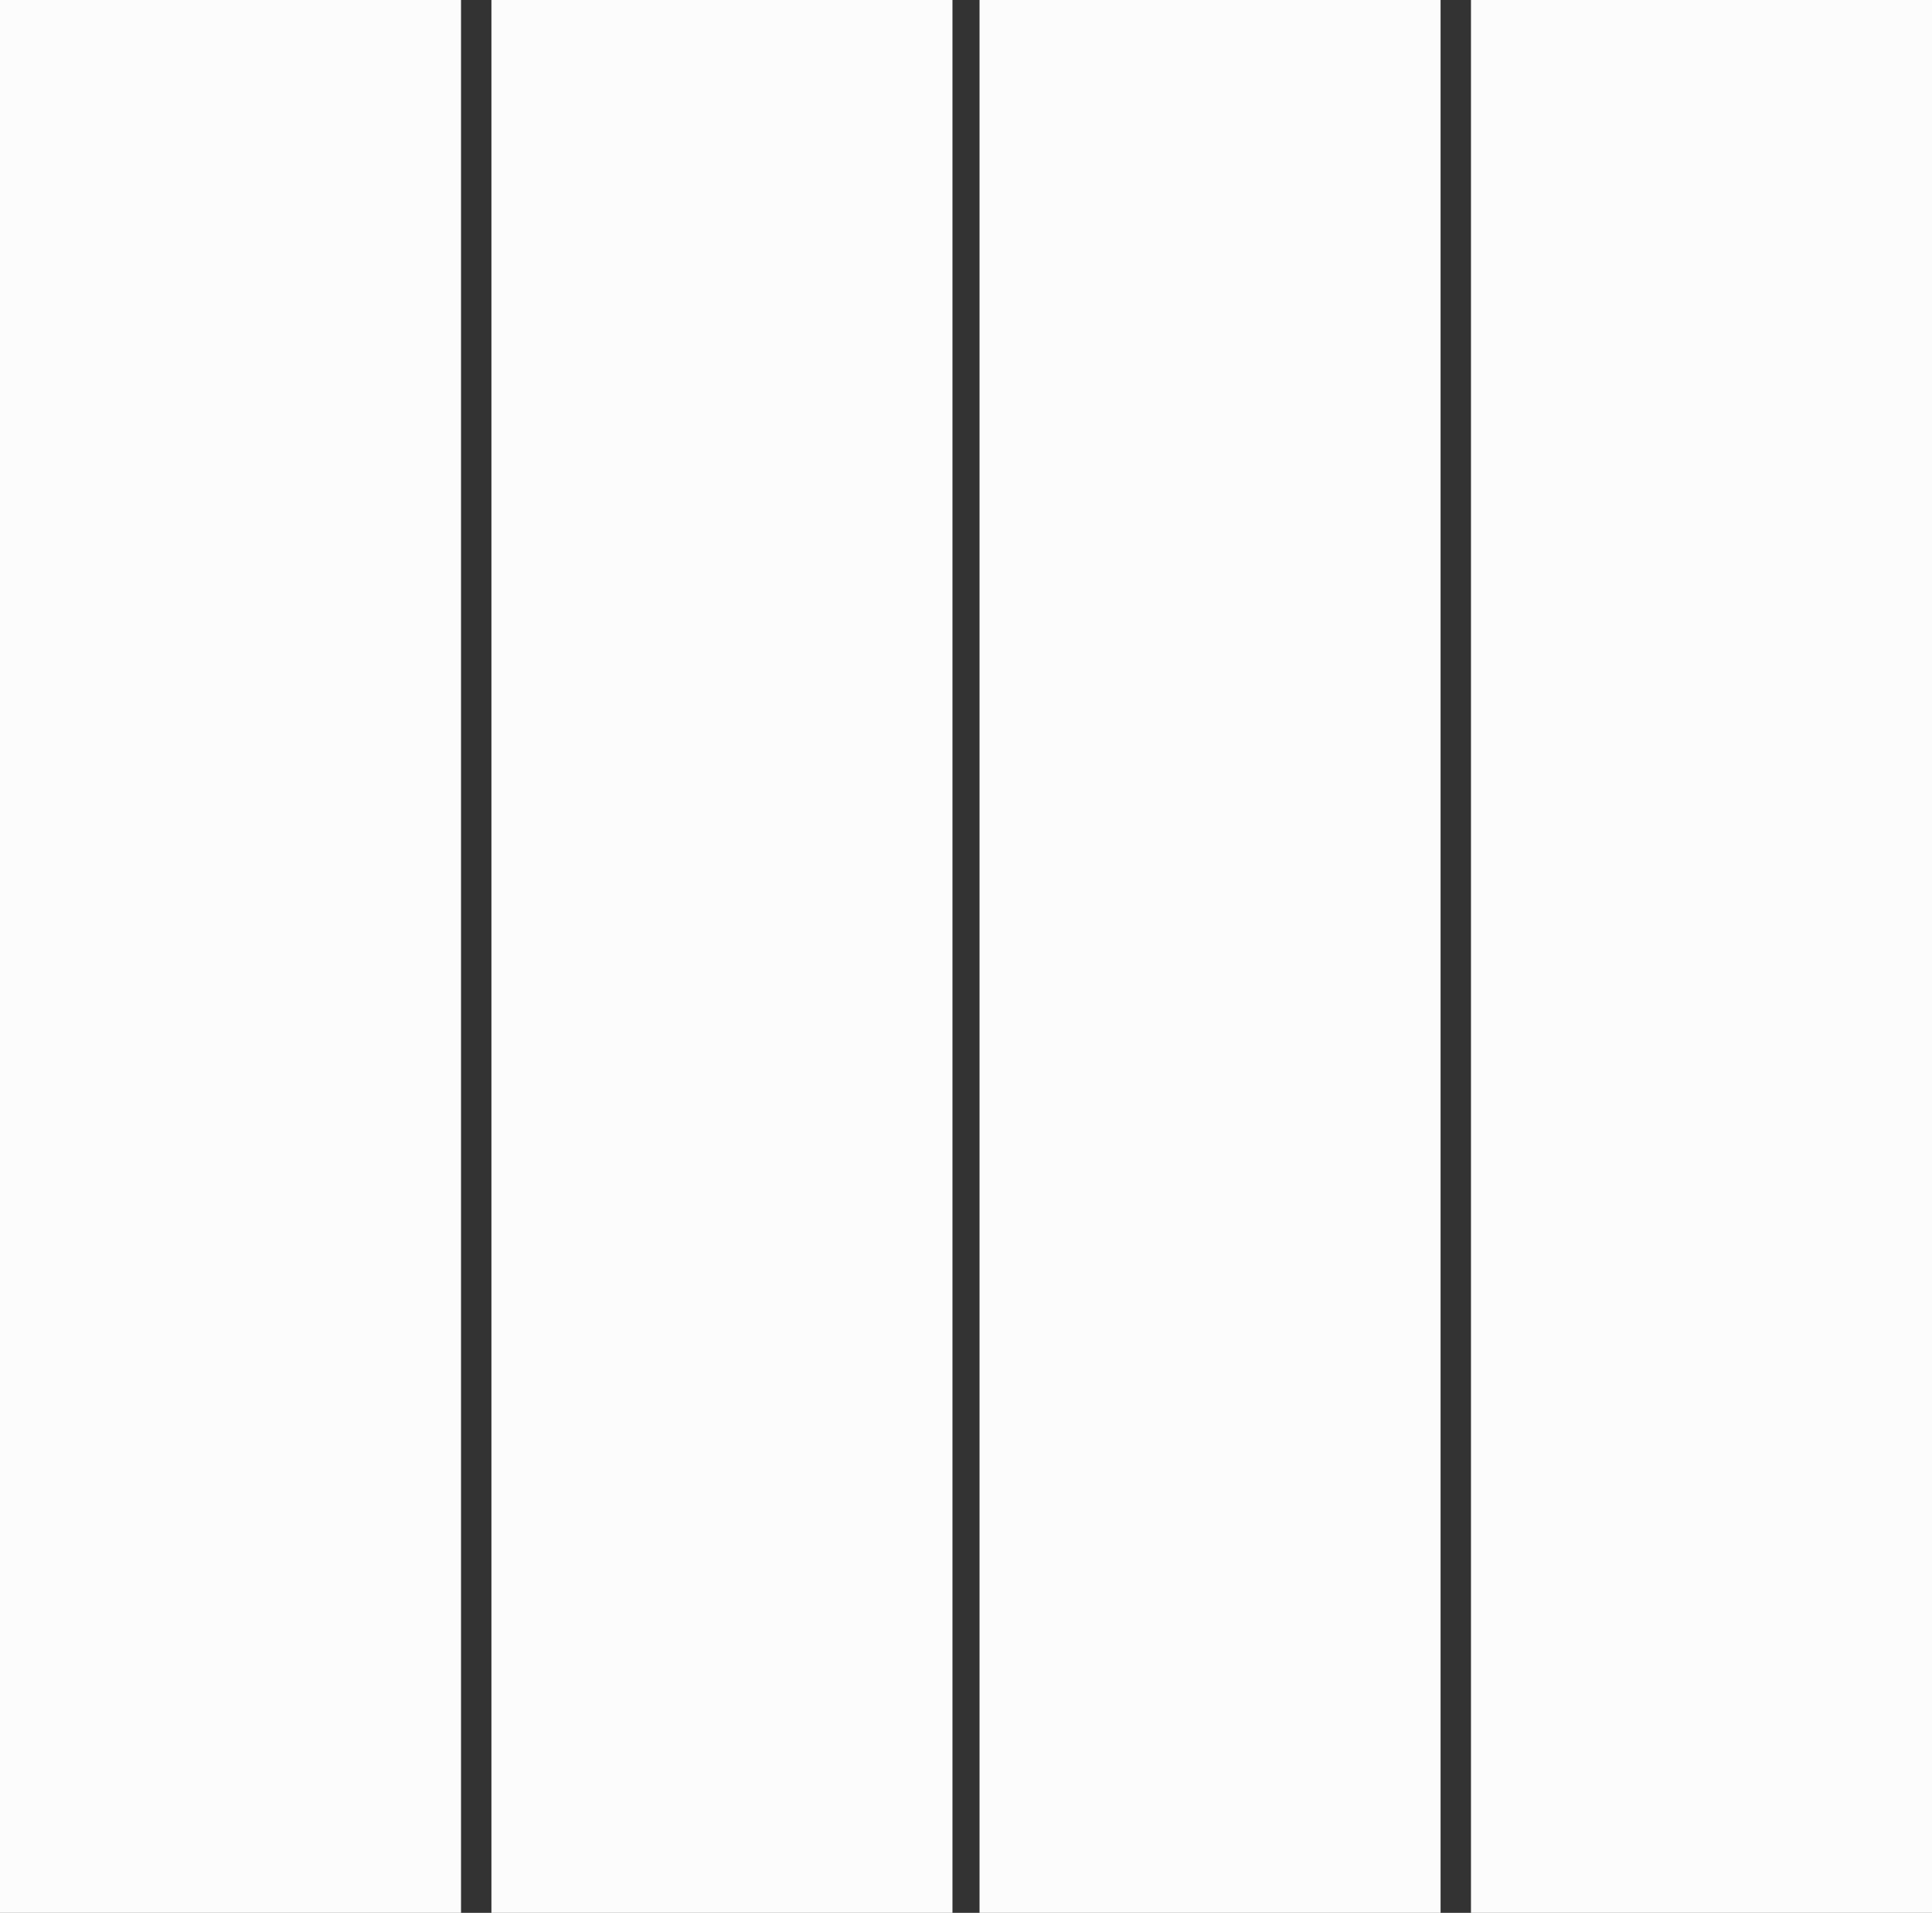 <?xml version="1.0" encoding="UTF-8"?><svg xmlns="http://www.w3.org/2000/svg" width="1080" height="1069.1" viewBox="0 0 1080 1069.1"><rect x="0" y="0" width="1080" height="1069.1" fill="#333333" stroke="none"/><g id="a"/><g id="b"><g id="c"><g id="d"><rect x="0" y="0" width="257.72" height="1069.1" fill="#fcfcfc"/><rect x="274.71" y="0" width="257.72" height="1069.1" fill="#fcfcfc"/><rect x="547.57" y="0" width="257.72" height="1069.1" fill="#fcfcfc"/><rect x="822.28" y="0" width="257.72" height="1069.1" fill="#fcfcfc"/></g></g></g></svg>